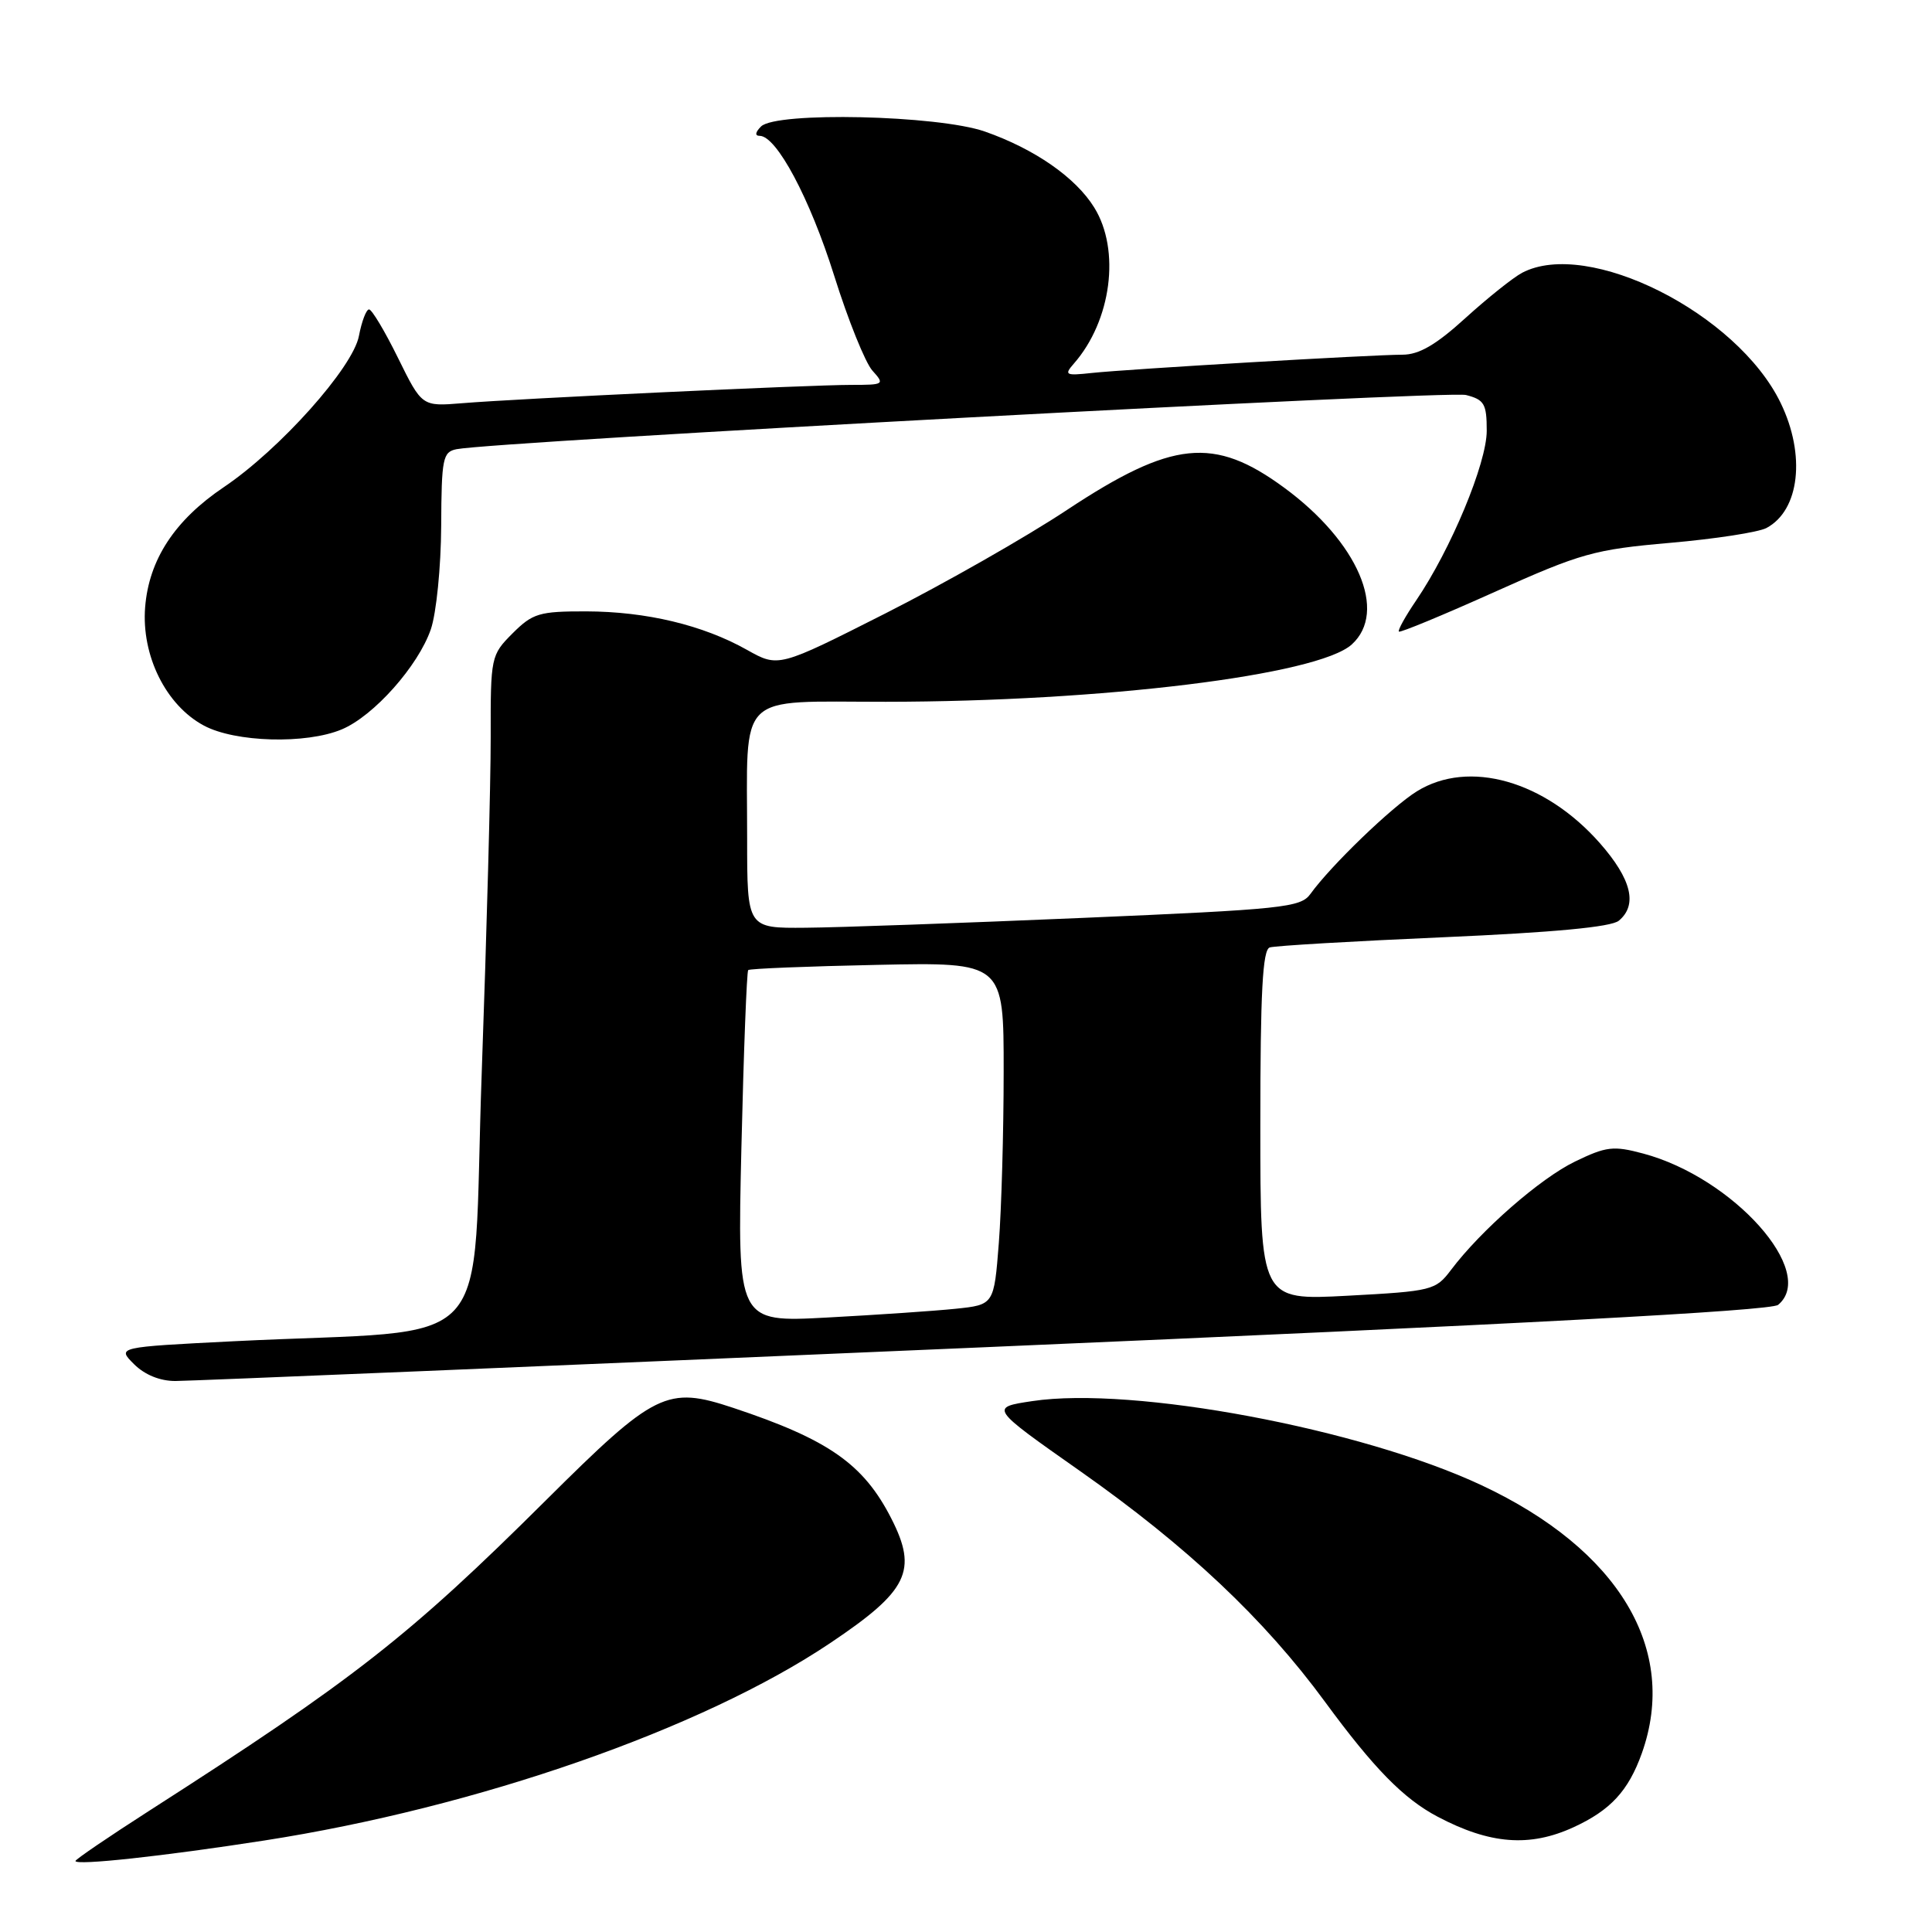 <?xml version="1.0" encoding="UTF-8" standalone="no"?>
<!DOCTYPE svg PUBLIC "-//W3C//DTD SVG 1.1//EN" "http://www.w3.org/Graphics/SVG/1.1/DTD/svg11.dtd" >
<svg xmlns="http://www.w3.org/2000/svg" xmlns:xlink="http://www.w3.org/1999/xlink" version="1.1" viewBox="0 0 256 256">
 <g >
 <path fill="currentColor"
d=" M 35.00 243.88 C 63.21 239.50 93.02 229.11 110.00 217.72 C 120.34 210.79 121.64 208.14 118.10 201.20 C 114.42 193.99 109.79 190.75 97.16 186.55 C 88.37 183.63 86.82 184.39 72.32 198.81 C 54.19 216.84 46.89 222.55 19.75 239.95 C 14.39 243.39 10.00 246.38 10.00 246.59 C 10.00 247.22 21.68 245.95 35.00 243.88 Z  M 208.50 242.12 C 213.40 239.87 215.77 237.30 217.55 232.32 C 222.45 218.58 214.53 205.34 196.31 196.80 C 180.33 189.31 150.14 183.65 136.81 185.65 C 131.13 186.50 131.13 186.50 143.11 194.92 C 157.29 204.89 167.51 214.51 175.57 225.50 C 182.05 234.33 185.98 238.34 190.49 240.72 C 197.42 244.38 202.69 244.79 208.50 242.12 Z  M 130.36 178.52 C 201.05 175.48 234.67 173.69 235.61 172.90 C 240.84 168.57 229.67 156.04 217.73 152.85 C 213.78 151.79 212.83 151.91 208.70 153.91 C 204.09 156.14 196.23 163.01 192.26 168.28 C 190.23 170.97 189.76 171.09 178.58 171.69 C 167.00 172.31 167.00 172.31 167.00 149.12 C 167.00 131.45 167.30 125.84 168.25 125.54 C 168.94 125.32 179.29 124.71 191.25 124.19 C 205.86 123.55 213.49 122.84 214.50 122.00 C 217.02 119.91 216.19 116.50 211.99 111.72 C 204.70 103.45 194.63 100.59 187.75 104.85 C 184.42 106.91 176.35 114.69 173.64 118.45 C 172.35 120.25 170.04 120.49 143.37 121.63 C 127.49 122.31 111.01 122.90 106.75 122.93 C 99.00 123.00 99.00 123.00 99.00 111.13 C 99.00 91.39 97.37 93.00 117.38 92.99 C 146.06 92.97 174.62 89.46 179.11 85.40 C 183.92 81.05 179.93 71.79 170.16 64.62 C 160.85 57.78 155.33 58.35 141.38 67.57 C 135.95 71.17 125.12 77.33 117.32 81.28 C 103.15 88.45 103.15 88.45 98.98 86.11 C 93.13 82.82 85.63 81.03 77.67 81.01 C 71.45 81.00 70.59 81.26 67.92 83.92 C 65.05 86.80 65.00 87.03 65.02 97.67 C 65.03 103.63 64.49 123.65 63.83 142.18 C 62.46 180.33 66.51 175.95 31.00 177.72 C 15.50 178.50 15.50 178.50 17.75 180.75 C 19.17 182.17 21.21 183.00 23.25 182.99 C 25.04 182.99 73.24 180.98 130.36 178.52 Z  M 45.28 96.65 C 49.52 94.88 55.42 88.24 57.09 83.38 C 57.82 81.24 58.43 75.12 58.46 69.71 C 58.50 60.73 58.67 59.88 60.50 59.52 C 65.65 58.50 191.83 51.72 194.25 52.34 C 196.68 52.96 197.00 53.51 197.00 57.08 C 197.00 61.38 192.25 72.79 187.65 79.56 C 186.22 81.66 185.19 83.52 185.36 83.69 C 185.53 83.86 191.23 81.50 198.04 78.44 C 209.49 73.30 211.23 72.81 221.30 71.93 C 227.28 71.41 233.03 70.52 234.07 69.96 C 238.46 67.62 239.29 60.29 235.95 53.40 C 230.19 41.50 210.41 31.55 201.68 36.15 C 200.48 36.79 197.10 39.49 194.17 42.15 C 190.27 45.70 188.03 47.00 185.82 47.00 C 181.83 47.00 149.56 48.90 144.67 49.42 C 141.17 49.80 140.97 49.69 142.30 48.17 C 147.27 42.49 148.49 33.15 145.00 27.51 C 142.54 23.52 137.08 19.73 130.50 17.43 C 124.29 15.26 102.83 14.77 100.84 16.76 C 100.07 17.53 100.01 18.00 100.66 18.00 C 102.90 18.00 107.32 26.30 110.54 36.55 C 112.38 42.42 114.66 48.07 115.60 49.11 C 117.25 50.94 117.16 51.00 112.79 51.00 C 107.25 51.00 68.51 52.82 61.21 53.43 C 55.91 53.86 55.91 53.86 52.74 47.43 C 51.00 43.89 49.27 41.00 48.90 41.00 C 48.53 41.00 47.93 42.58 47.56 44.51 C 46.78 48.69 37.08 59.55 29.67 64.54 C 23.15 68.93 19.73 74.15 19.23 80.47 C 18.73 86.89 21.99 93.45 27.01 96.14 C 31.16 98.37 40.56 98.63 45.28 96.65 Z  M 98.24 152.05 C 98.54 139.30 98.95 128.73 99.14 128.54 C 99.34 128.35 107.04 128.04 116.25 127.85 C 133.00 127.50 133.00 127.50 132.99 142.00 C 132.99 149.97 132.70 160.19 132.35 164.70 C 131.71 172.89 131.71 172.89 126.61 173.42 C 123.80 173.71 116.14 174.23 109.60 174.58 C 97.70 175.22 97.70 175.22 98.24 152.05 Z "/>
</g>
</svg>